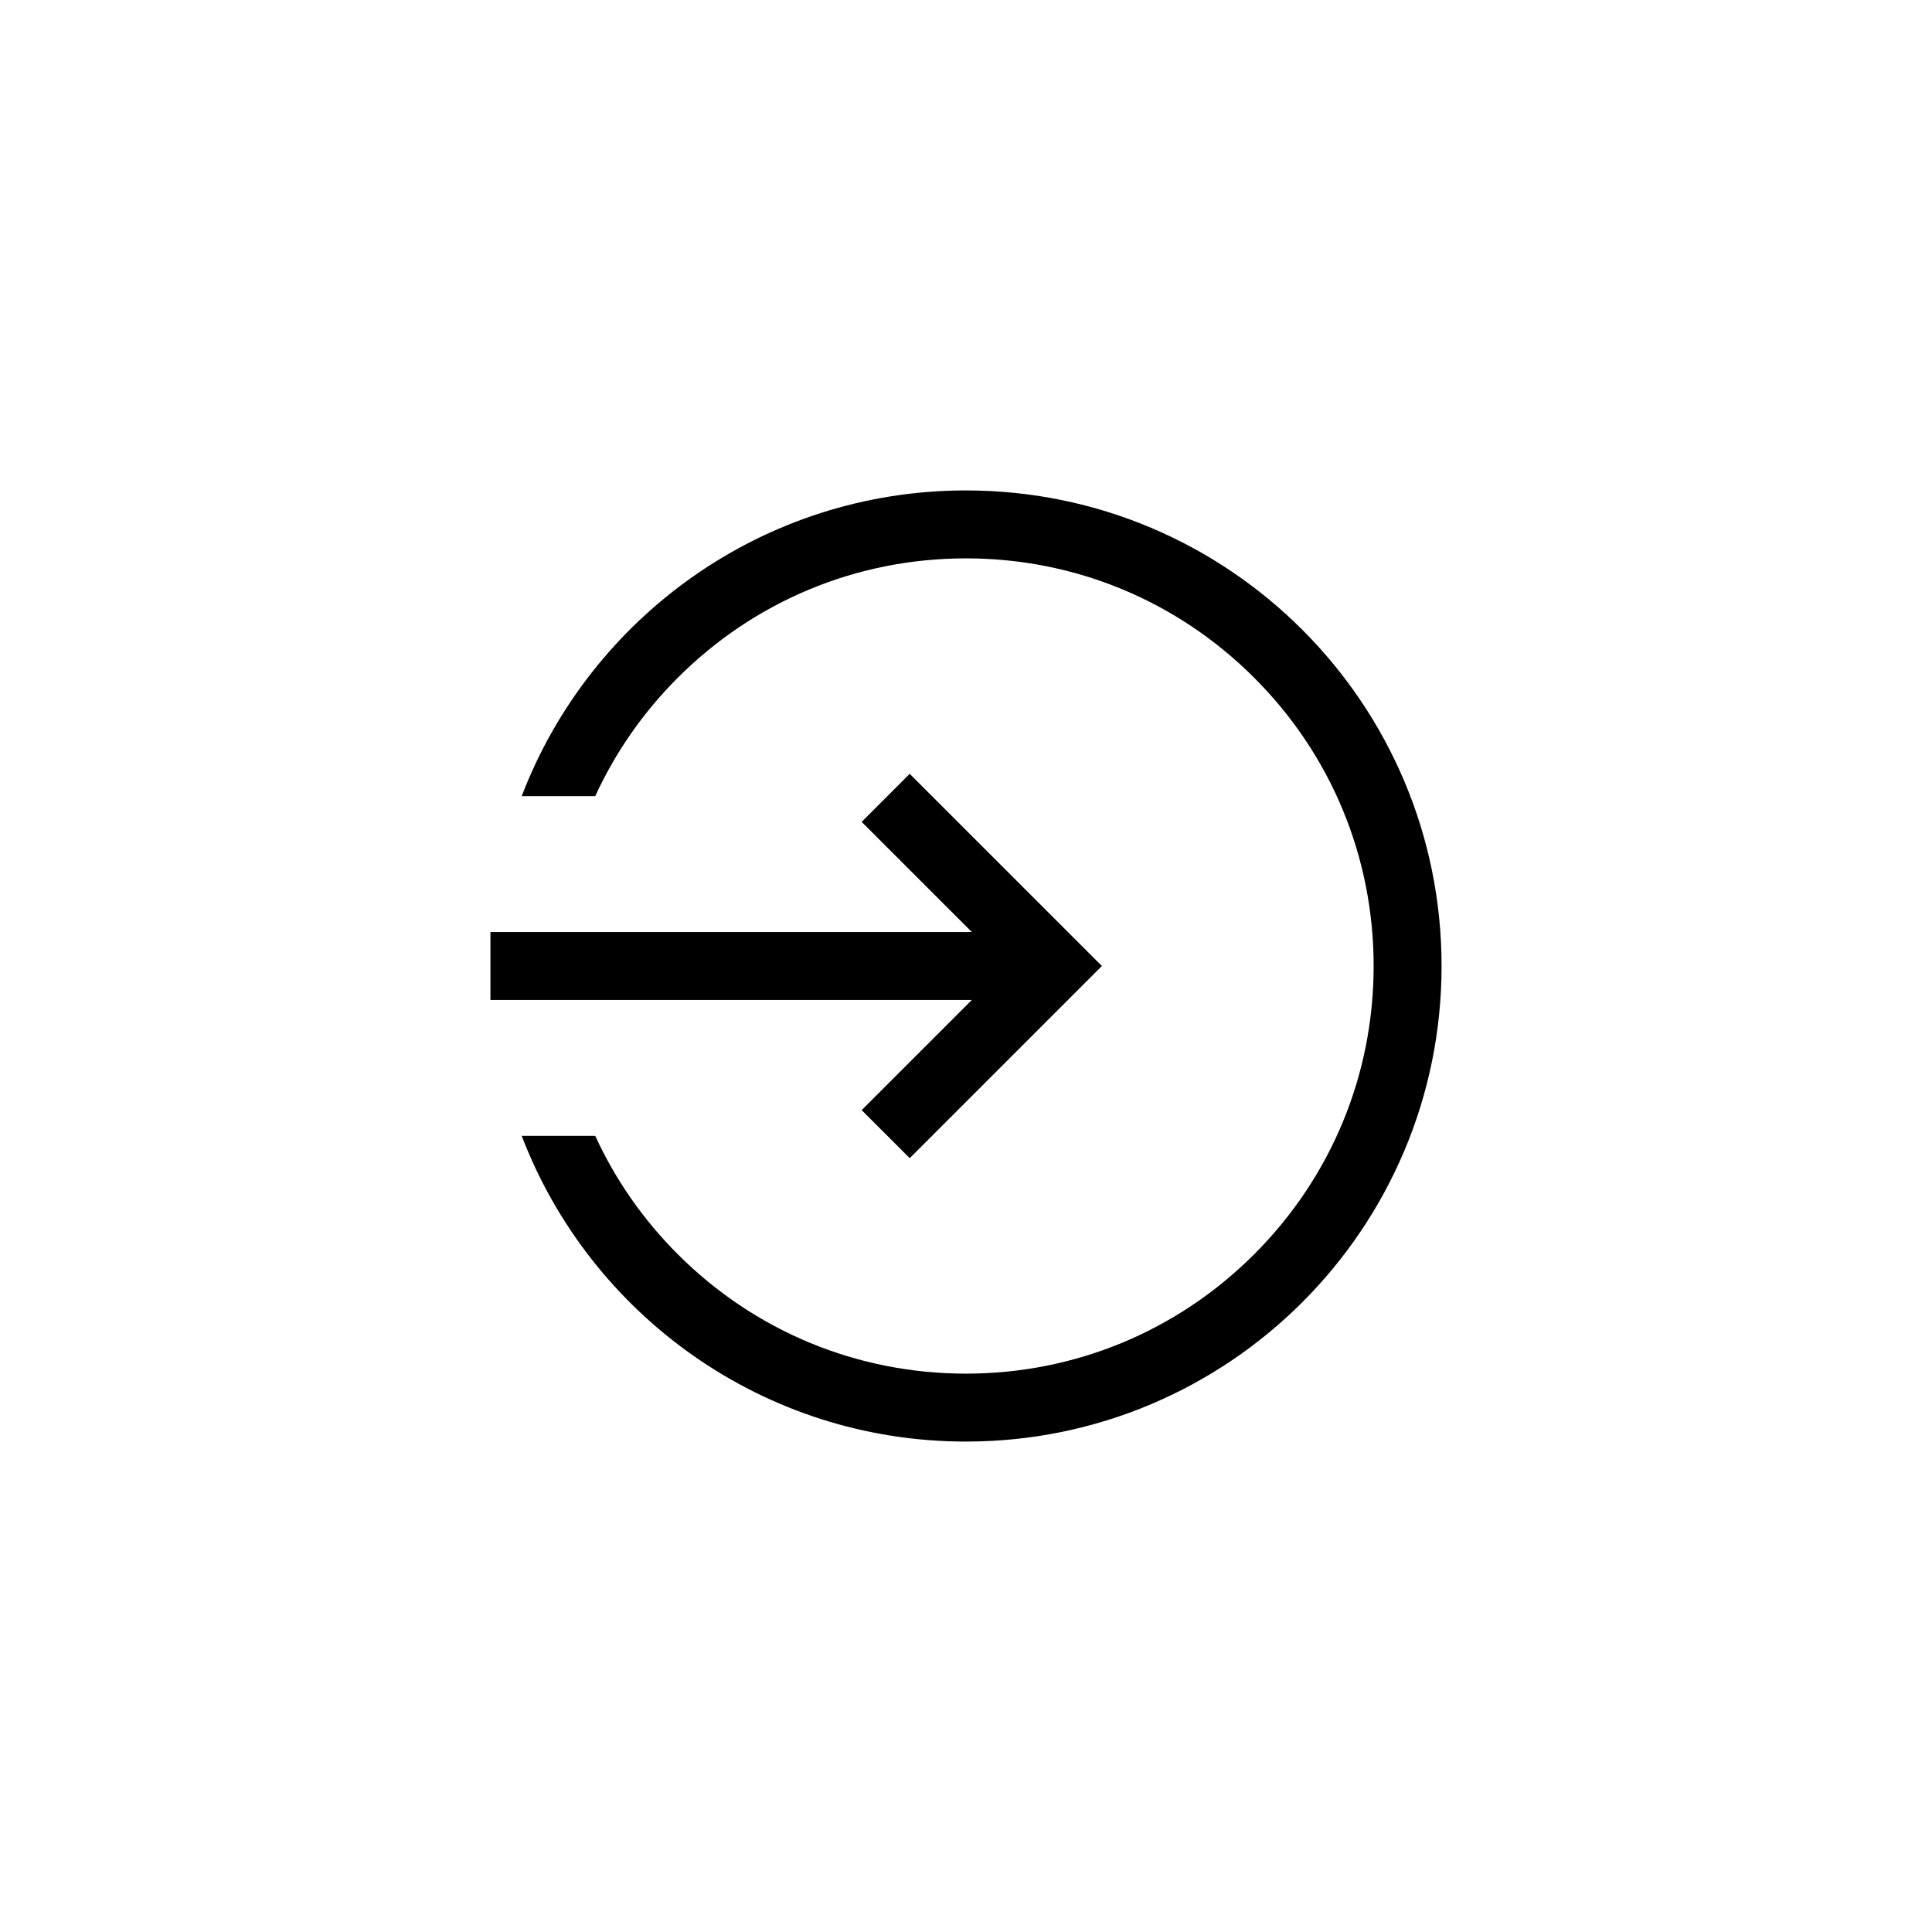 <?xml version="1.0" encoding="UTF-8" standalone="no"?>
<svg width="130px" height="130px" viewBox="0 0 130 130" version="1.1" xmlns="http://www.w3.org/2000/svg" xmlns:xlink="http://www.w3.org/1999/xlink">
    <title>Submit</title>
    <desc></desc>
    <defs></defs>
    <g id="Page-1" stroke="none" stroke-width="1" fill="none" fill-rule="evenodd">
        <g id="Artboard-2" fill="#000000">
            <g id="icon" transform="translate(33, 33)">
                <path d="M31.998,0 C18.353,0 6.705,8.543 2.104,20.571 L7.052,20.571 C8.395,17.645 10.26,14.95 12.605,12.605 C17.785,7.425 24.673,4.571 31.998,4.571 C39.325,4.571 46.213,7.425 51.394,12.606 C56.575,17.786 59.429,24.674 59.429,32 C59.429,39.326 56.575,46.214 51.394,51.395 C46.213,56.576 39.325,59.429 31.998,59.429 C24.672,59.429 17.785,56.576 12.605,51.395 C10.26,49.051 8.394,46.355 7.052,43.429 L2.104,43.429 C6.704,55.457 18.353,64 31.998,64 C49.672,64 64,49.674 64,32 C64,14.328 49.672,0 31.998,0 L31.998,0 Z" id="Shape"></path>
                <polygon id="submit" points="24.98 41.698 28.213 44.93 41.143 32 28.213 19.07 24.98 22.303 32.392 29.714 0 29.714 0 34.286 32.392 34.286"></polygon>
            </g>
        </g>
    </g>
</svg>
